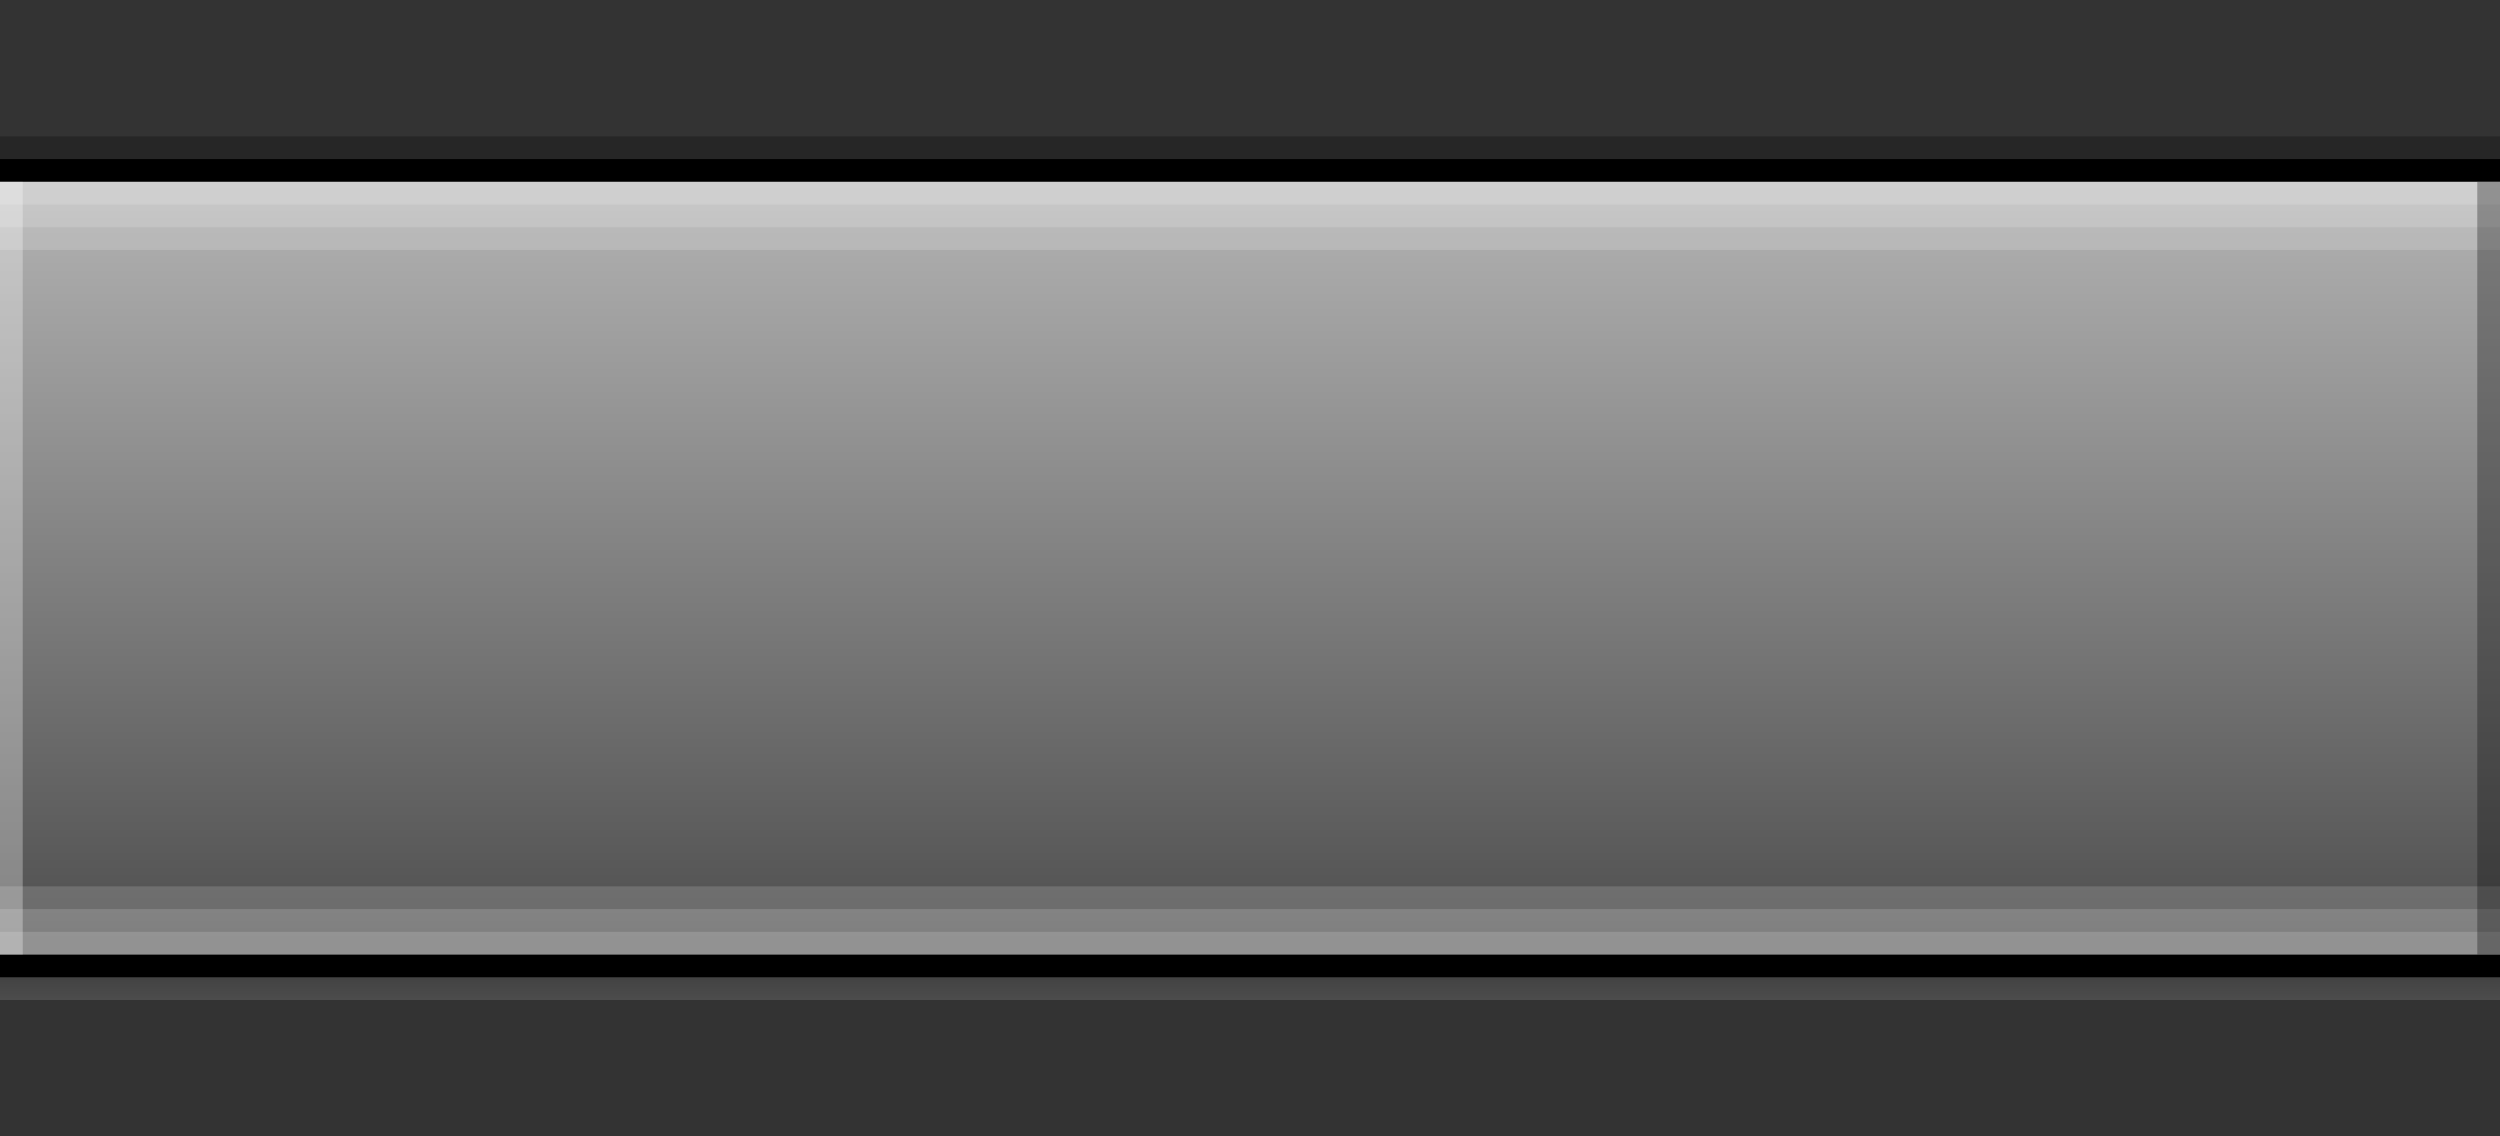 <?xml version="1.0" encoding="UTF-8"?>
<!DOCTYPE svg PUBLIC "-//W3C//DTD SVG 1.1 Tiny//EN" "http://www.w3.org/Graphics/SVG/1.1/DTD/svg11-tiny.dtd">
<svg baseProfile="tiny" height="50px" version="1.1" viewBox="0 0 110 50" width="110px" x="0px" xmlns="http://www.w3.org/2000/svg" xmlns:xlink="http://www.w3.org/1999/xlink" y="0px">
<rect x="0" y="0" width="110" height="50" fill="#333333" stroke="none"/>
<rect fill="none" height="50" width="110"/>
<linearGradient gradientUnits="userSpaceOnUse" id="SVGID_1_" x1="55.001" x2="55.001" y1="44" y2="6">
<stop offset="0" style="stop-color:#999999"/>
<stop offset="0.103" style="stop-color:#000000"/>
<stop offset="1" style="stop-color:#000000"/>
</linearGradient>
<rect fill="url(#SVGID_1_)" fill-opacity="0.25" height="38" stroke-opacity="0.25" width="110" y="6"/>
<rect height="36" width="110" y="7"/>
<linearGradient gradientUnits="userSpaceOnUse" id="SVGID_2_" x1="54.999" x2="54.999" y1="8.097" y2="42.001">
<stop offset="0" style="stop-color:#B3B3B3"/>
<stop offset="1" style="stop-color:#4D4D4D"/>
</linearGradient>
<rect fill="url(#SVGID_2_)" height="34" width="110" y="8"/>
<rect fill="#FFFFFF" fill-opacity="0.15" height="3" stroke-opacity="0.15" width="110" y="39"/>
<rect fill="#FFFFFF" fill-opacity="0.15" height="3" stroke-opacity="0.15" width="110" y="8"/>
<rect fill="#FFFFFF" fill-opacity="0.15" height="2" stroke-opacity="0.15" width="110" y="40"/>
<rect fill="#FFFFFF" fill-opacity="0.15" height="2" stroke-opacity="0.15" width="110" y="8"/>
<rect fill="#FFFFFF" fill-opacity="0.15" height="1" stroke-opacity="0.15" width="110" y="8"/>
<rect fill="#FFFFFF" fill-opacity="0.15" height="1" stroke-opacity="0.15" width="110" y="41"/>
<rect fill="#FFFFFF" fill-opacity="0.3" height="34" stroke-opacity="0.3" width="1" y="8"/>
<rect fill-opacity="0.3" height="34" stroke-opacity="0.3" width="1" x="109" y="8"/>
</svg>
